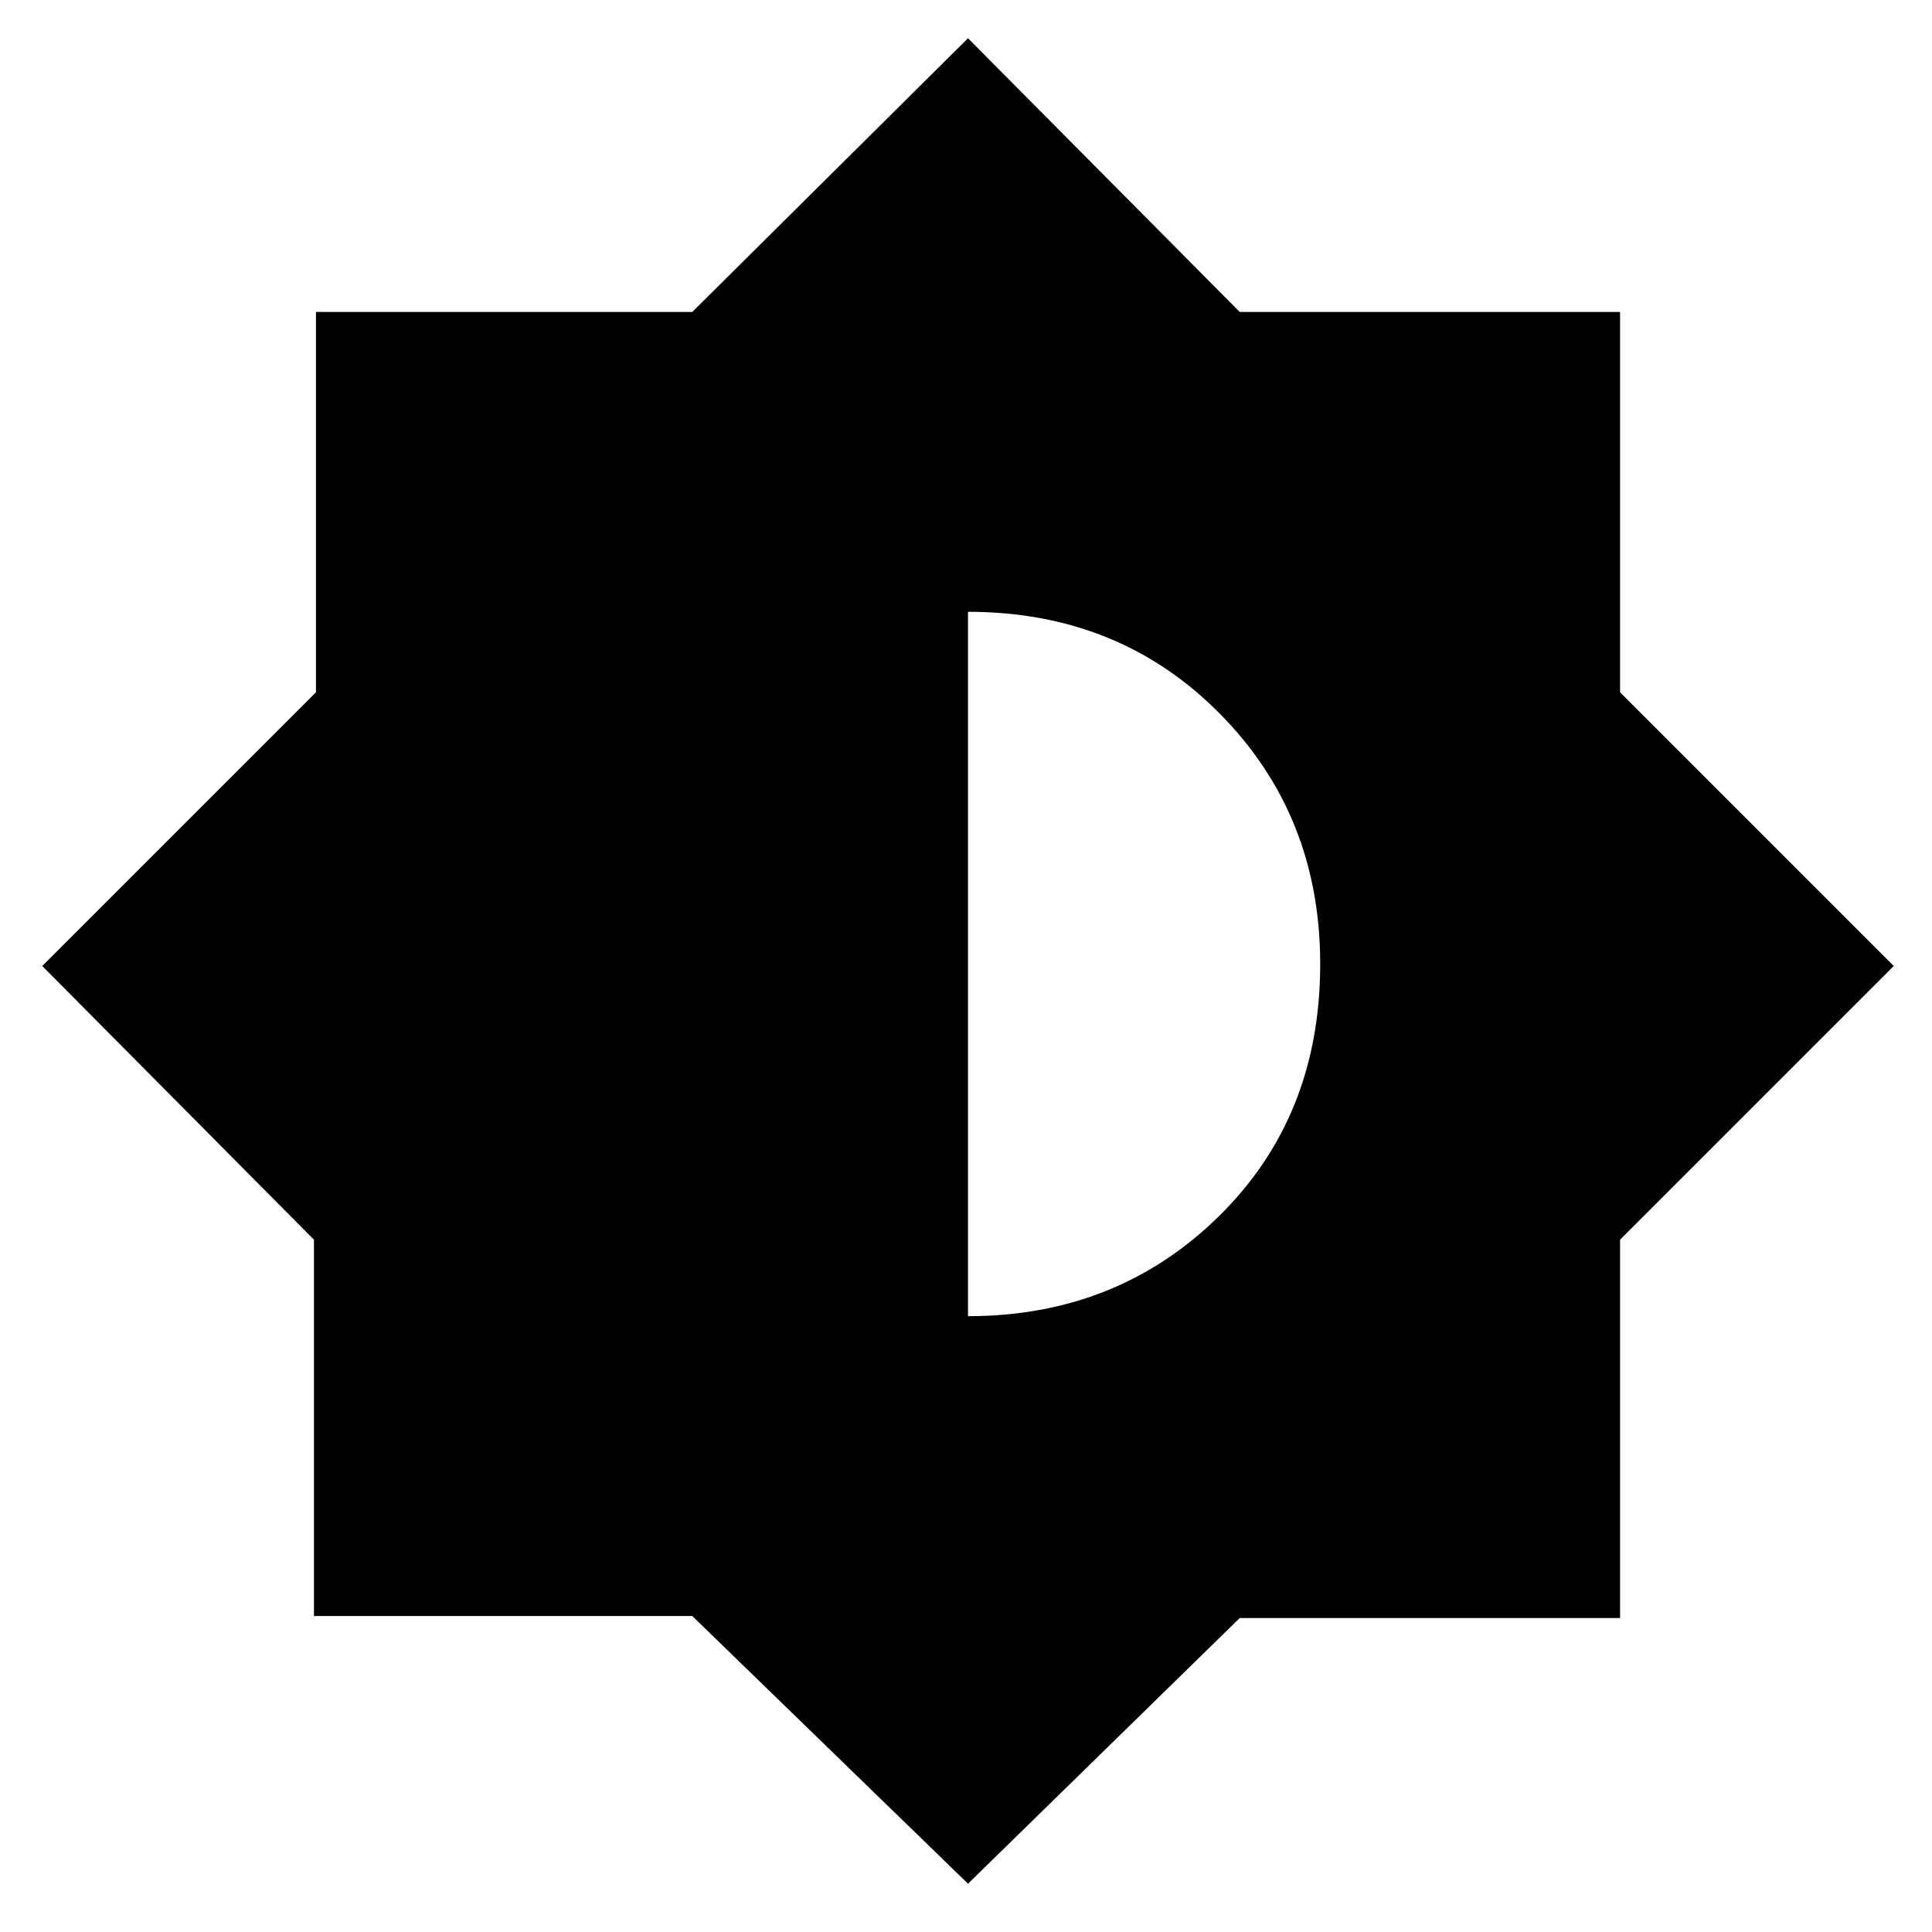 <svg xmlns="http://www.w3.org/2000/svg" height="48" width="48"><path d="M24.05 46.8 17.2 40.15H7.8V30.8L1.05 24L7.85 17.2V7.75H17.2L24.05 0.95L30.8 7.75H40.25V17.2L47.05 24L40.25 30.8V40.2H30.8ZM24.05 32.7Q27.75 32.7 30.275 30.225Q32.8 27.75 32.8 23.95Q32.8 20.25 30.3 17.725Q27.8 15.2 24.05 15.2Z"/></svg>